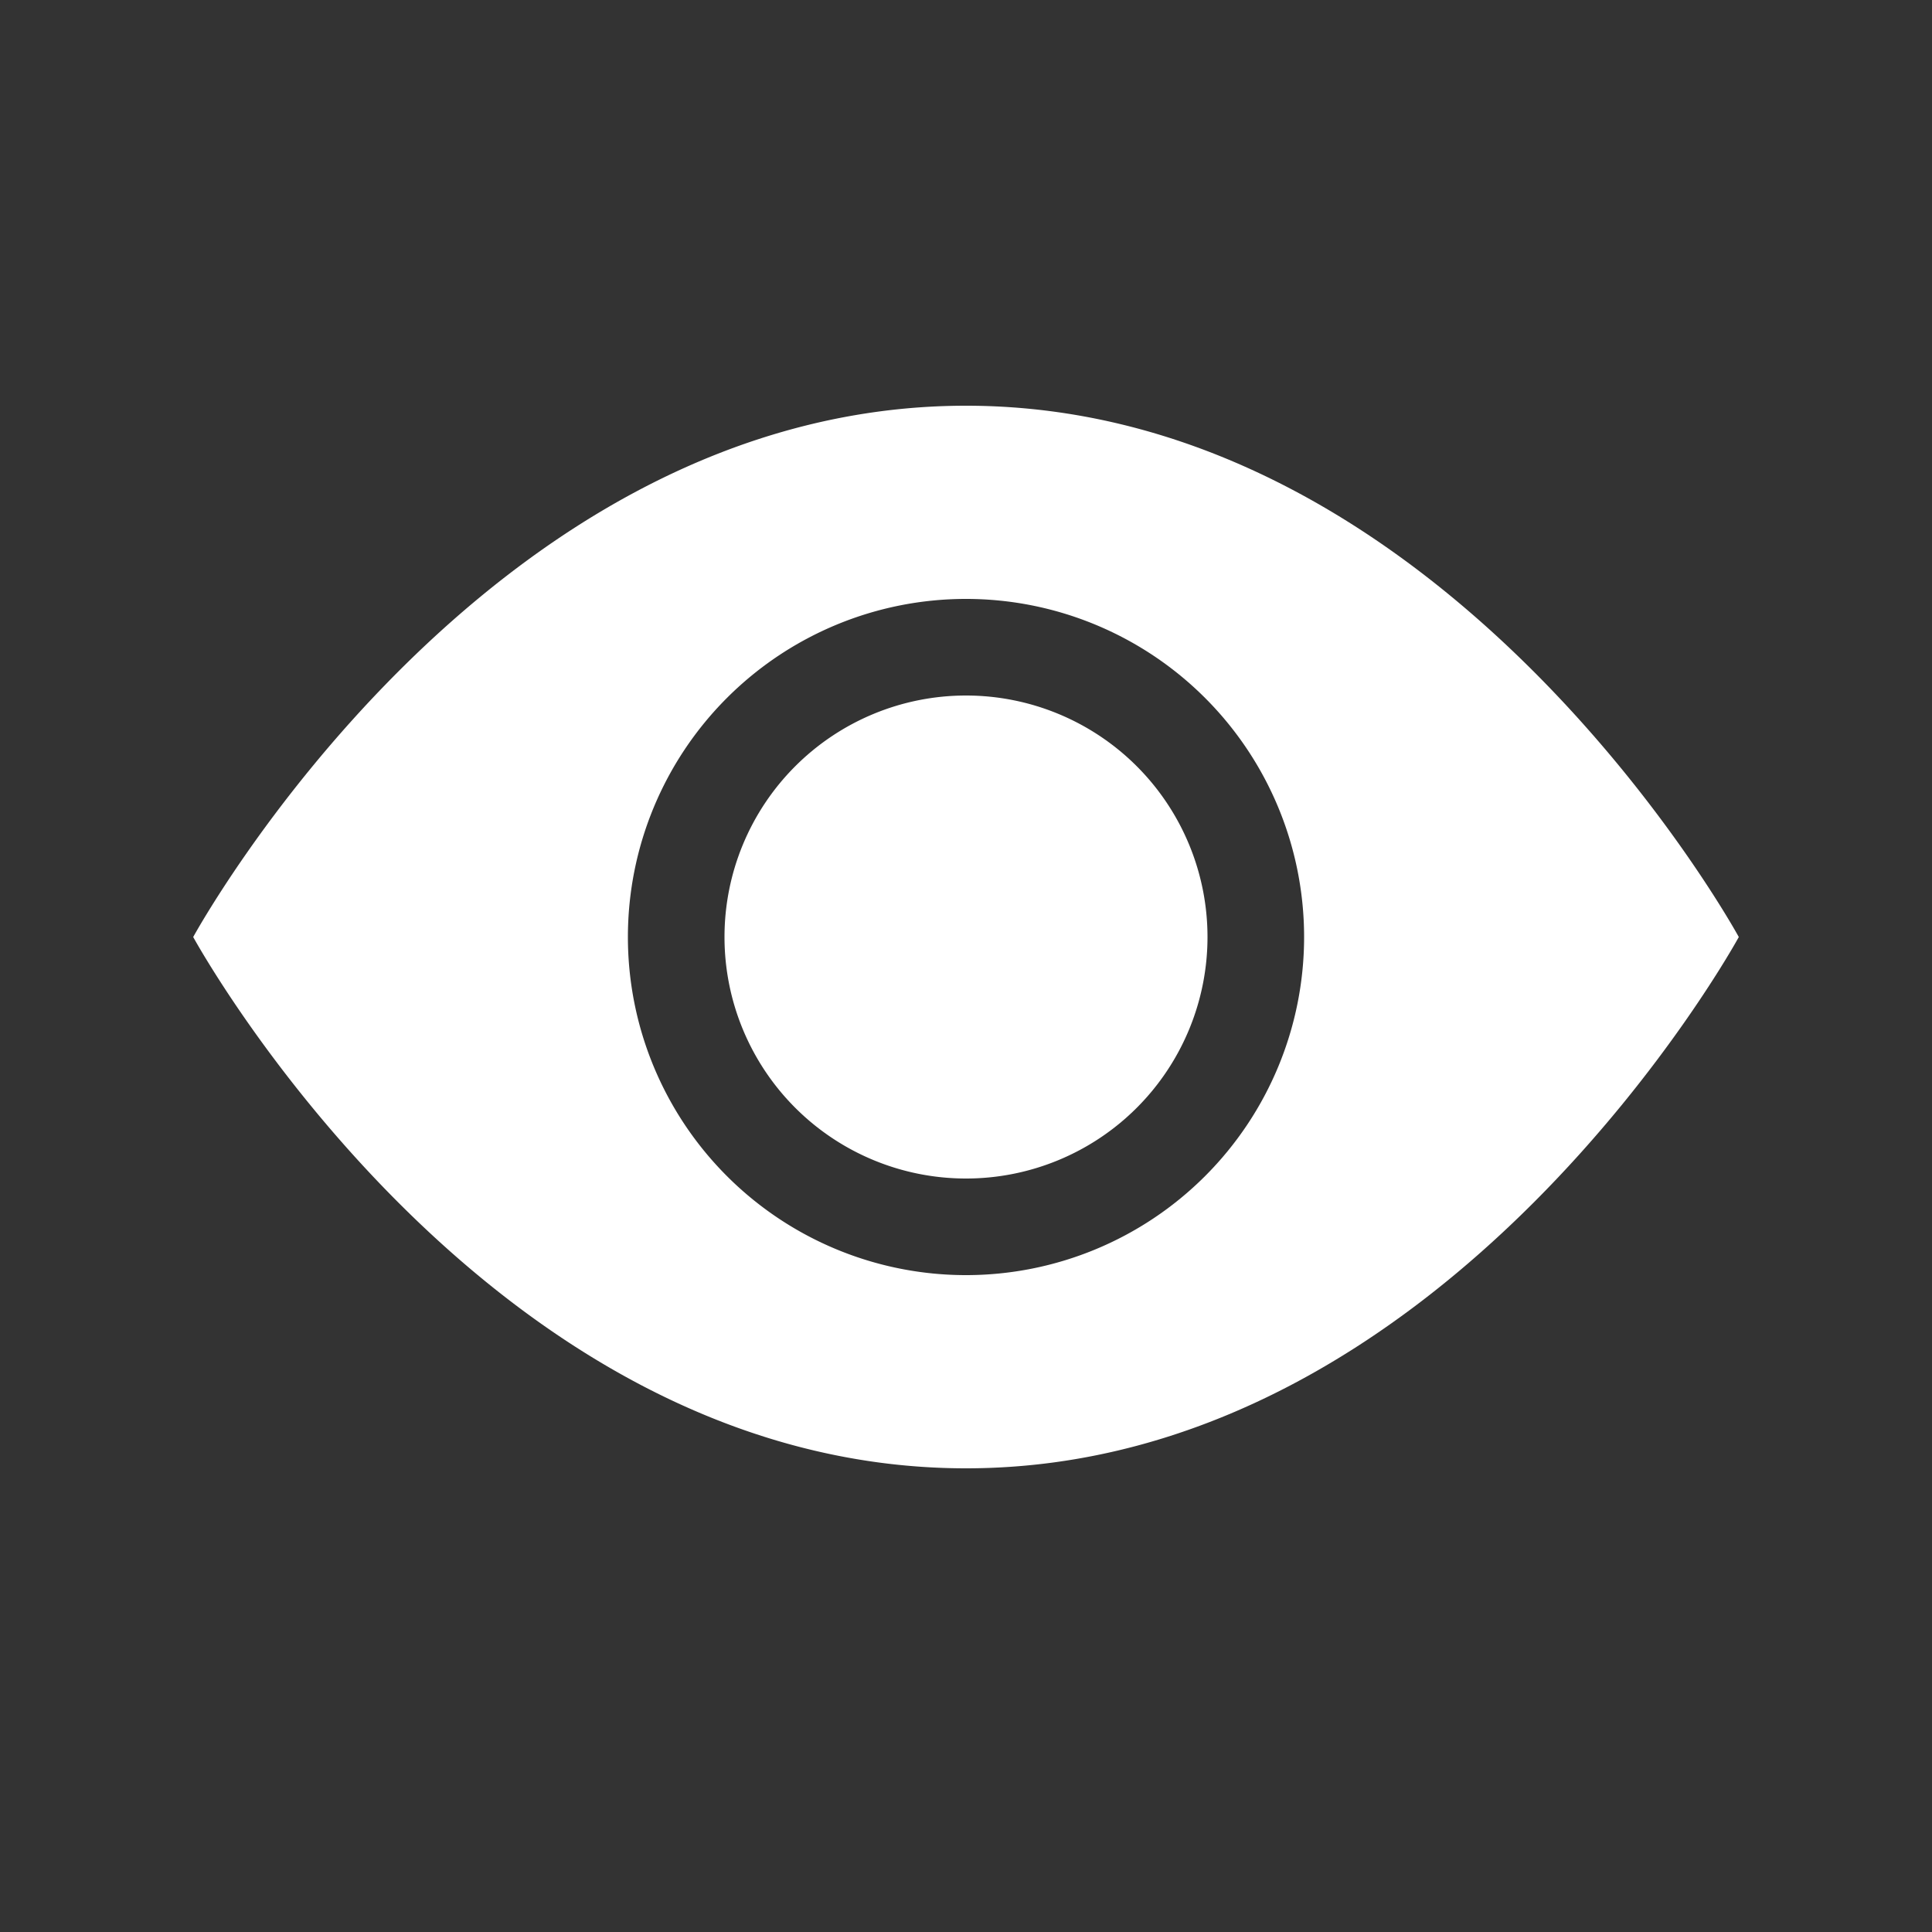 <svg width="25" height="25" fill="#fff" viewBox="0 0 24 24" xmlns="http://www.w3.org/2000/svg">
  <rect x="0" y="0" width="24" height="24" fill="#333333" stroke="none"/>
  <path d="M15 11.64a3 3 0 1 1-6 0 3 3 0 0 1 6 0Z"/>
  <path d="M2.4 11.64S6 5.04 12 5.04s9.6 6.6 9.6 6.6-3.6 6.6-9.6 6.6-9.6-6.6-9.6-6.6Zm9.6 4.2a4.2 4.2 0 1 0 0-8.4 4.2 4.2 0 0 0 0 8.4Z"/>
</svg>